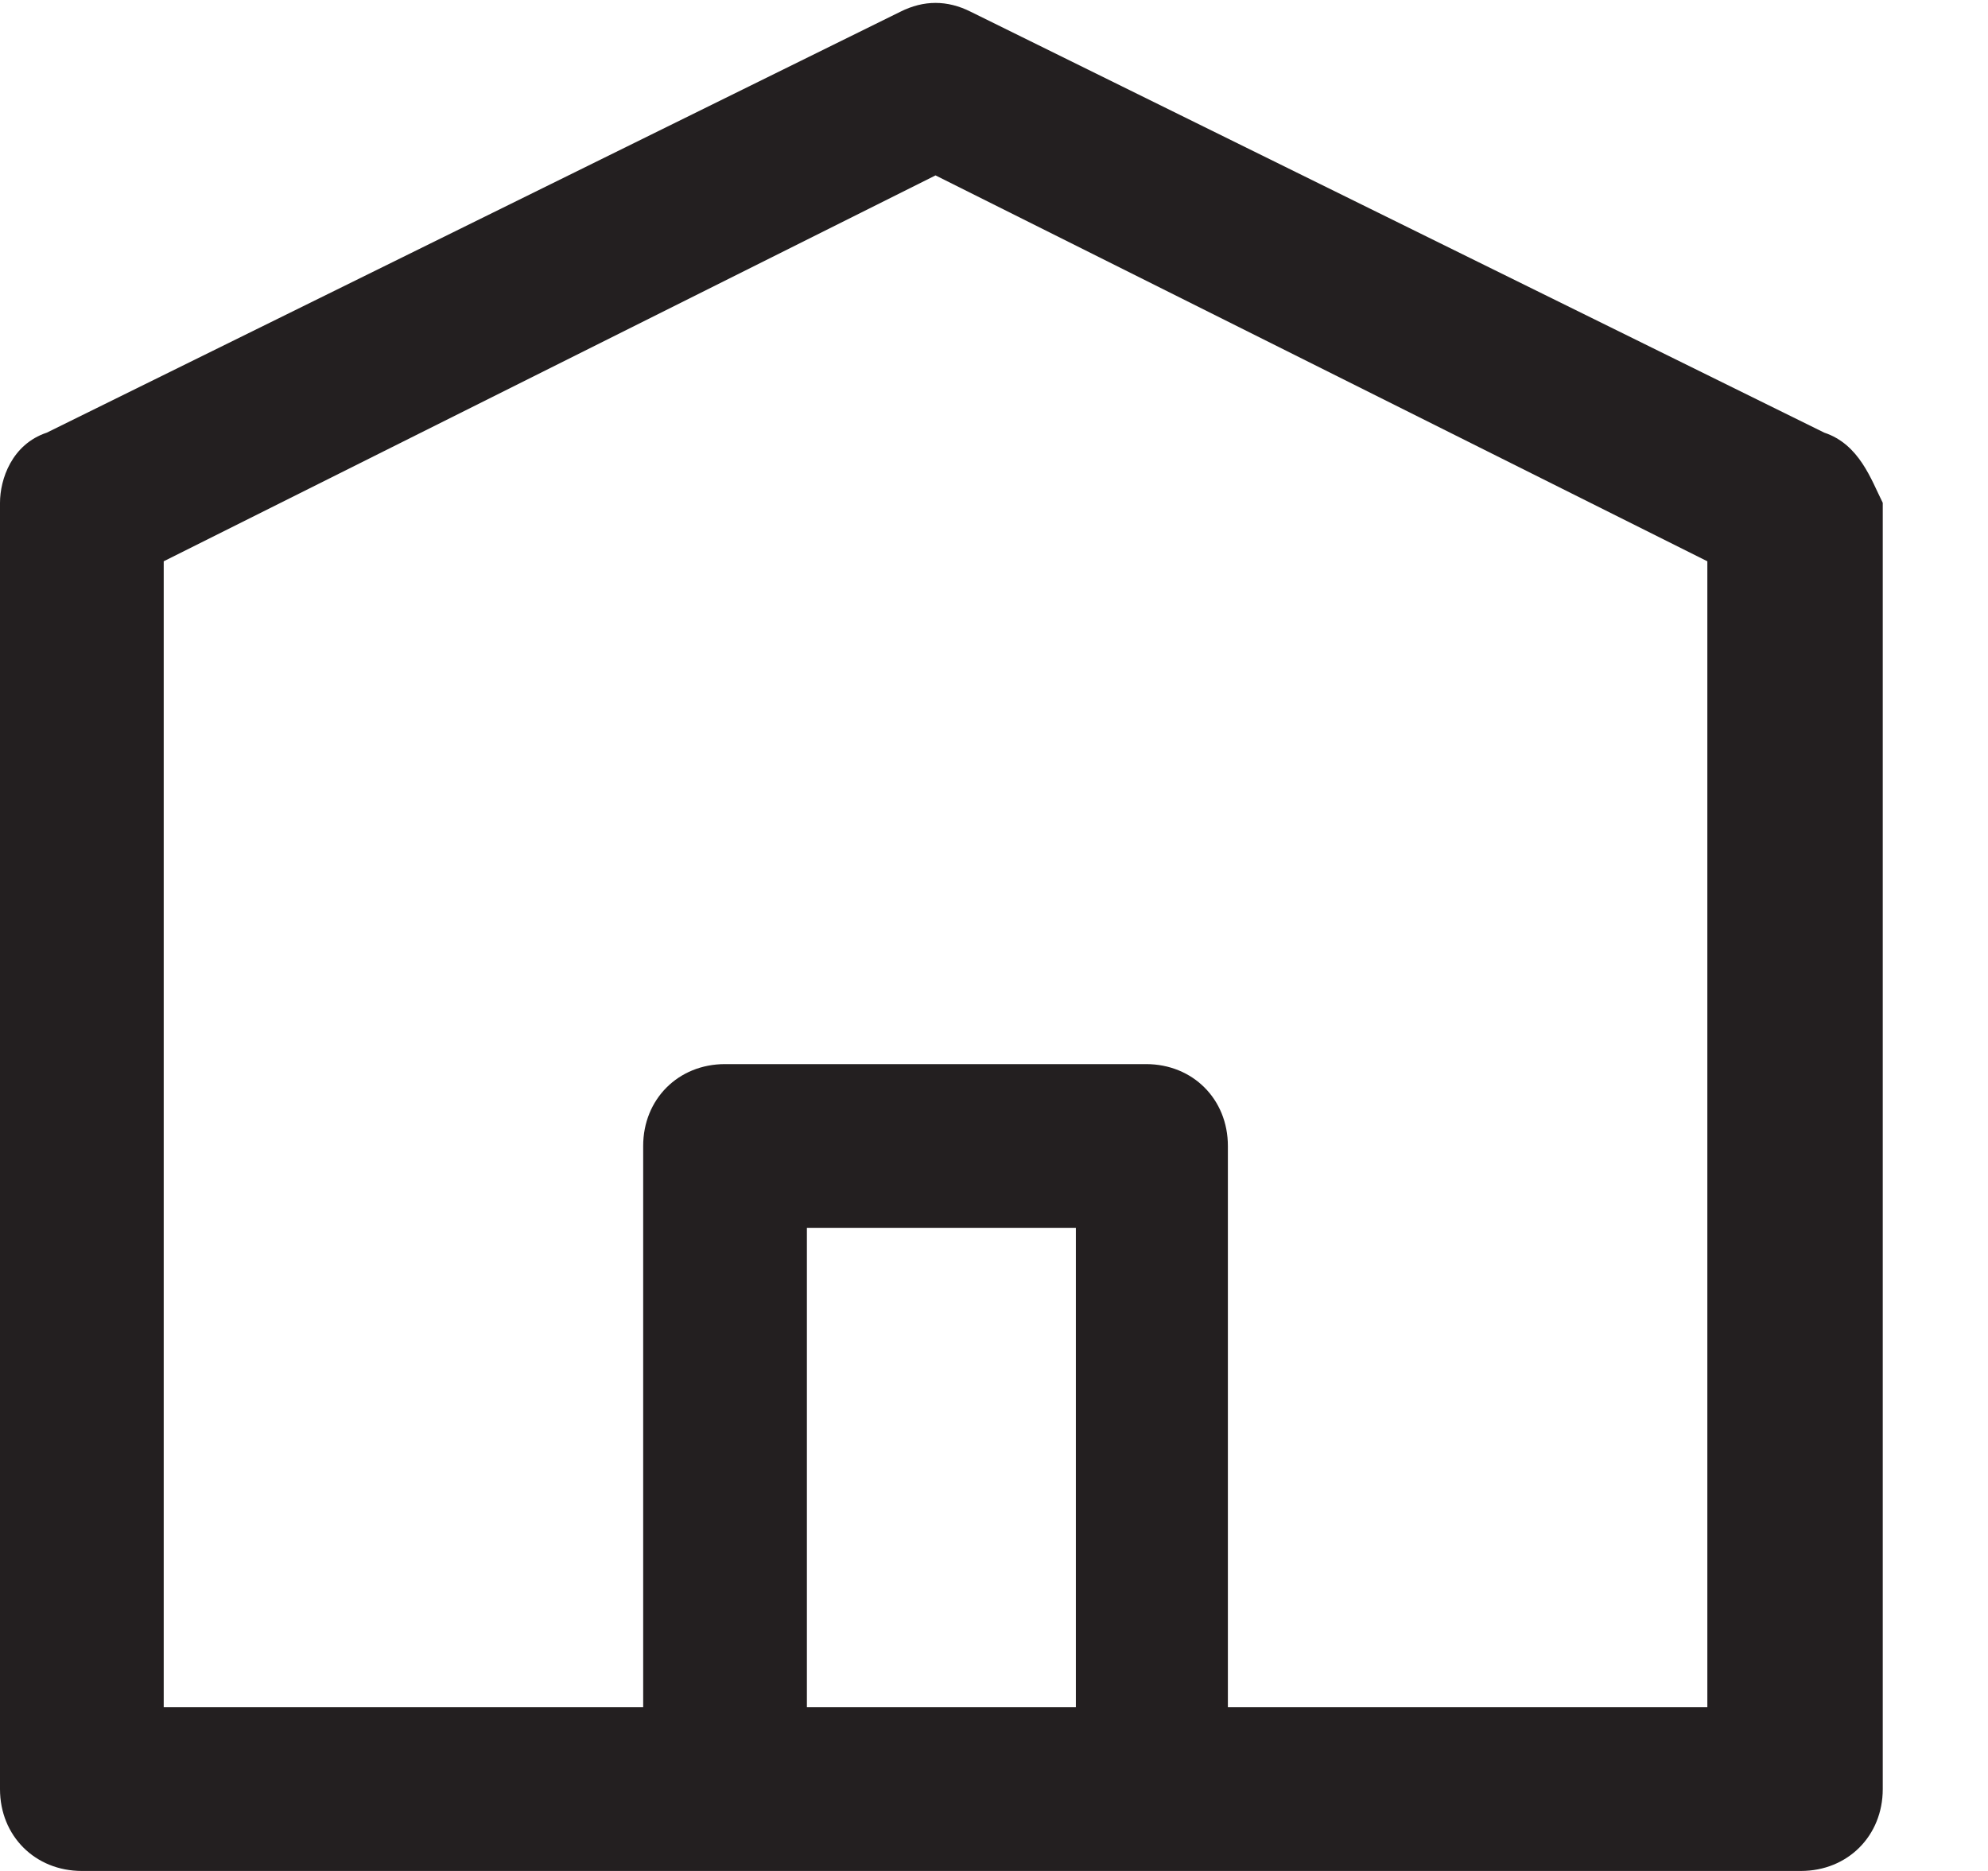 <svg width="17" height="16" viewBox="0 0 17 16" fill="none" xmlns="http://www.w3.org/2000/svg">
<path d="M15.6 3.7L8.3 0.1C8.1 -9.76548e-05 7.9 -9.76548e-05 7.7 0.1L0.4 3.7C0.1 3.8 0 4.1 0 4.3V15.3C0 15.7 0.3 16 0.7 16H6.2H9.9H15.4C15.8 16 16.1 15.7 16.1 15.3V4.3C16 4.1 15.9 3.8 15.6 3.7ZM6.9 14.6V10.5H9.2V14.6H6.9ZM14.6 14.6H10.5V9.8C10.5 9.4 10.2 9.1 9.8 9.1H6.2C5.8 9.1 5.5 9.4 5.5 9.8V14.6H1.4V4.8L8 1.5L14.6 4.8V14.6Z" fill="#231F20"/>
</svg>
